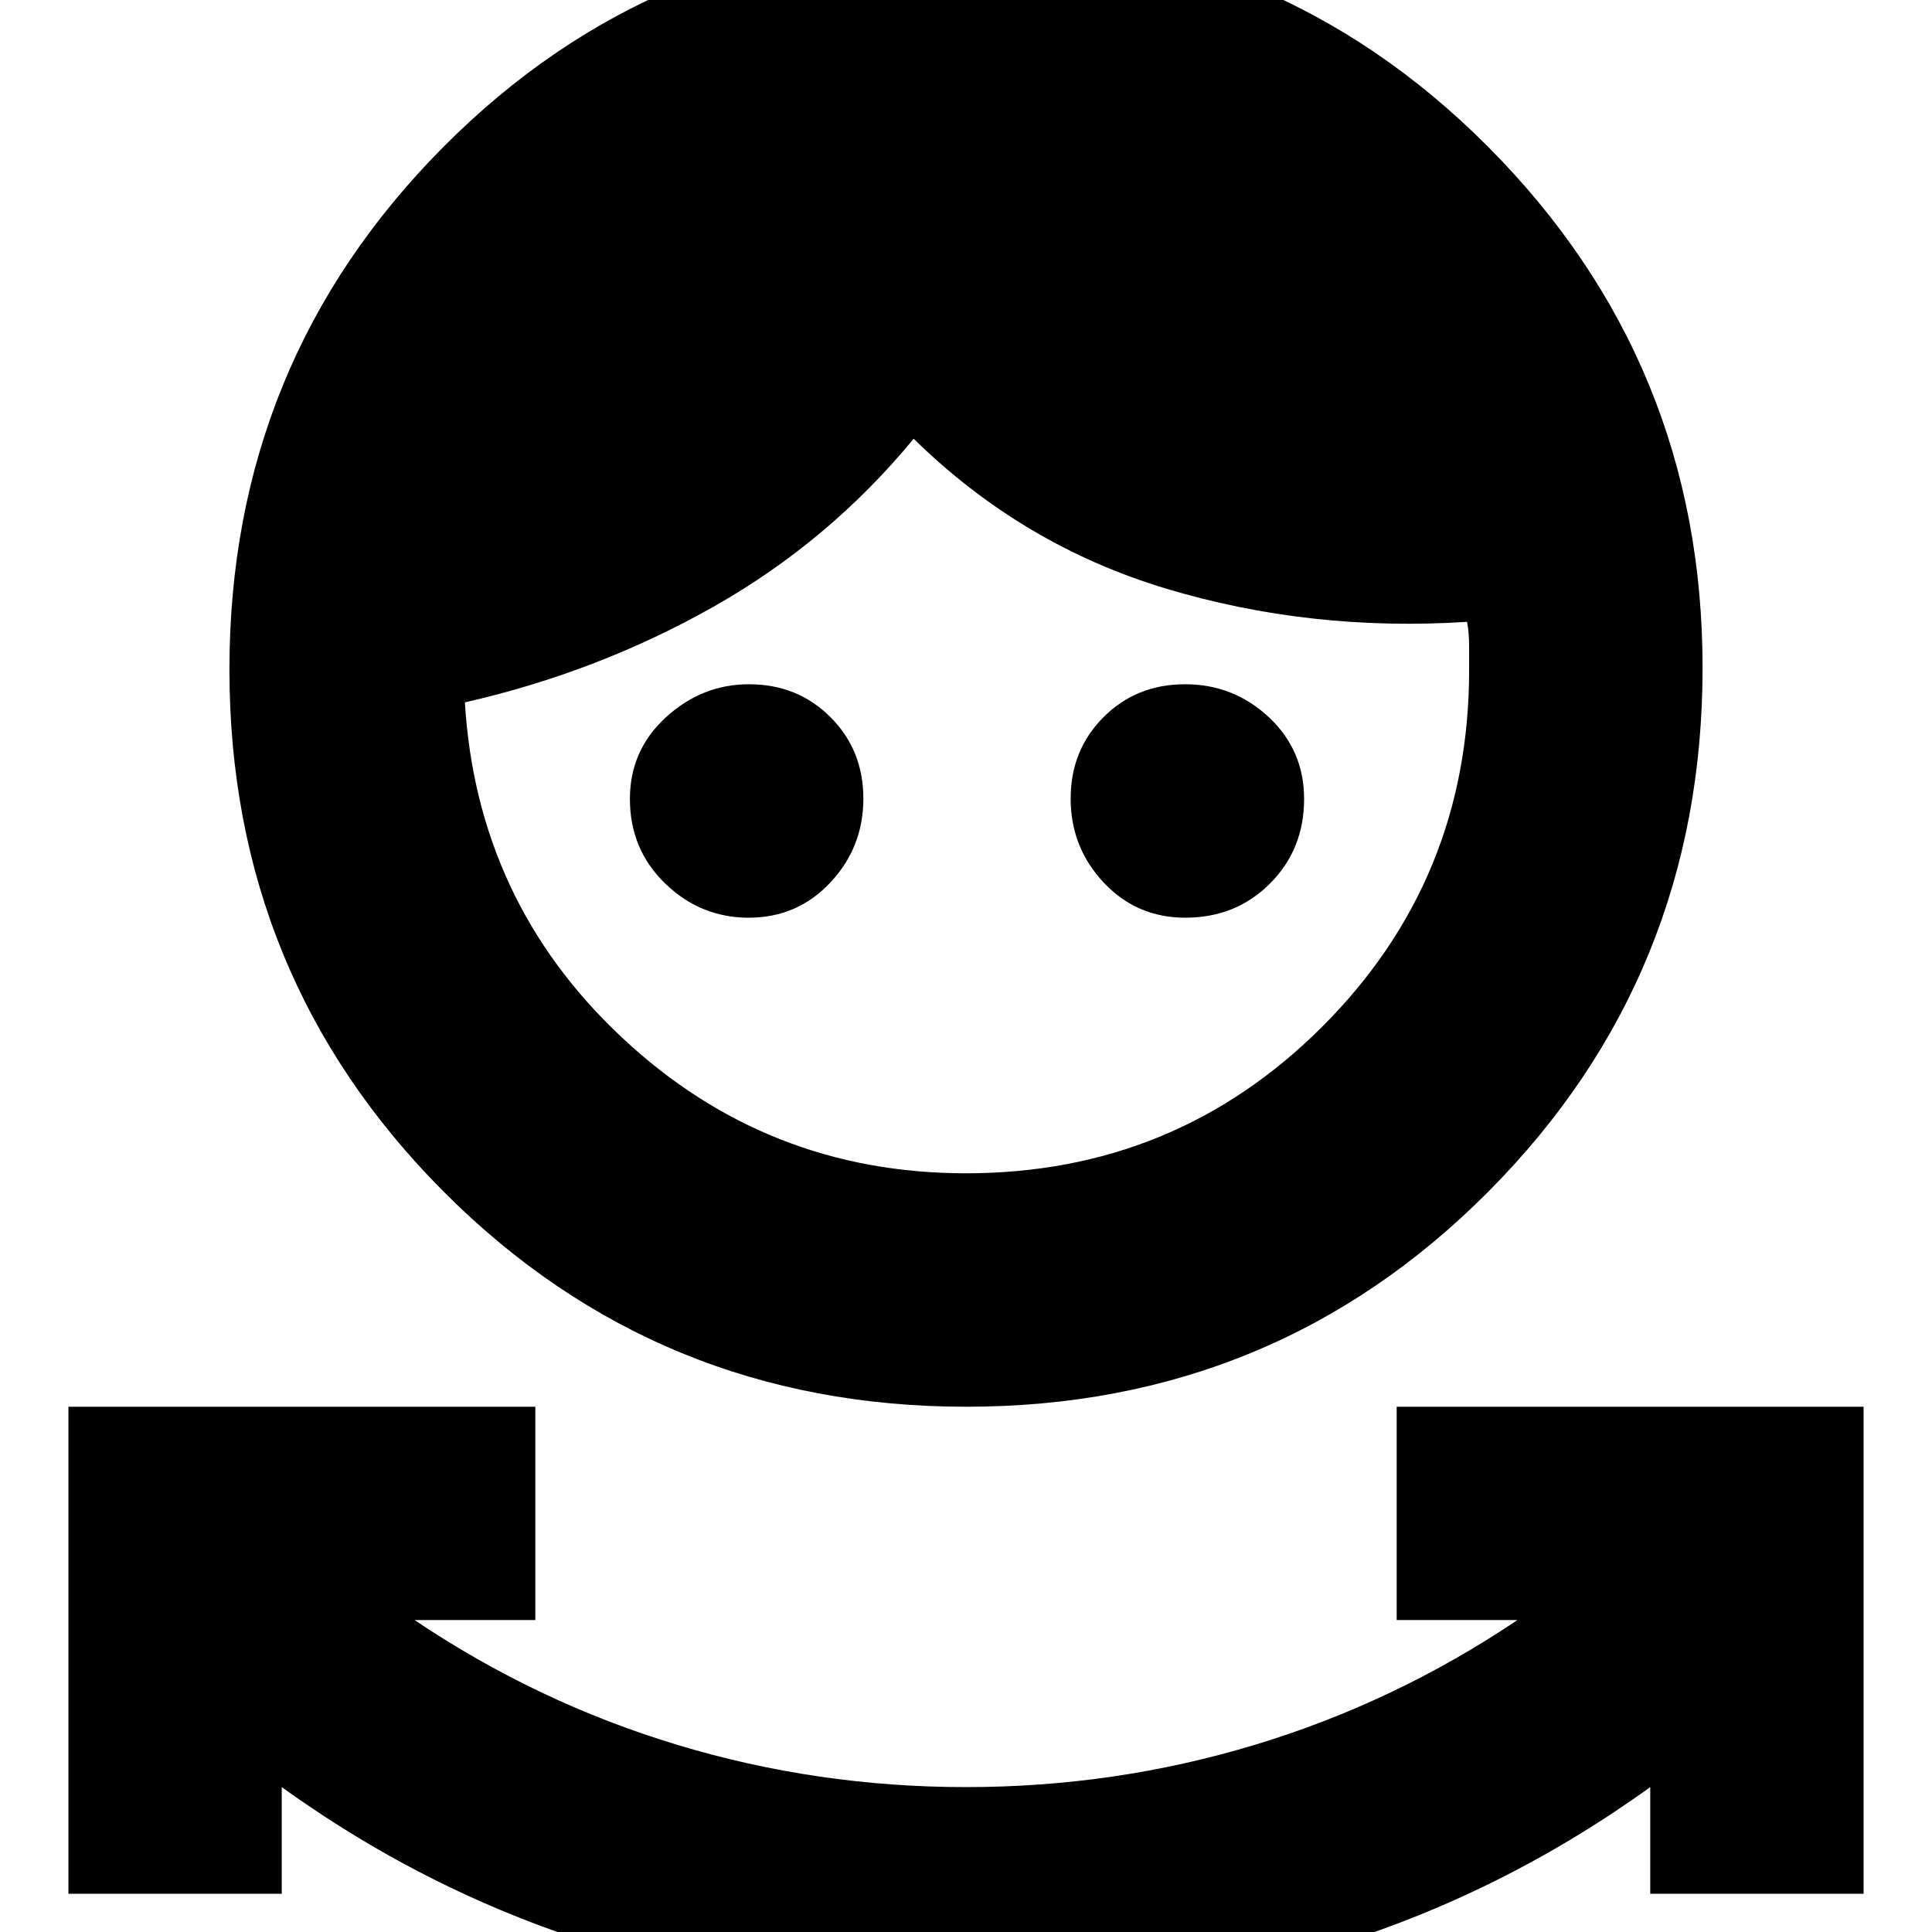 <svg xmlns="http://www.w3.org/2000/svg" height="24" viewBox="0 -960 960 960" width="24"><path d="M480 34q-92 0-178.5-26T140-72v53H34v-242h232v106h-60q61 41 130.5 62T480-72q74 0 143.5-21T754-155h-60v-106h232v242H820v-53Q745-18 658.5 8T480 34Zm.17-295Q327-261 220.5-367.83 114-474.67 114-627.33 114-780 220.33-887q106.34-107 259.5-107Q633-994 739.5-886.98 846-779.96 846-628.17 846-475 739.67-368q-106.34 107-259.5 107ZM480-377q104.17 0 177.08-72.92Q730-522.83 730-627v-11.9q0-6.5-1-12.1-78 5-149.5-16.5T454-742q-42 51-99.5 83.5T231-611q6 99 78 166.5T480-377ZM372-504q-23.9 0-41.45-16.96Q313-537.92 313-563q0-24.22 17.91-40.61Q348.83-620 372.14-620q24.17 0 40.51 16.34Q429-587.32 429-563.16t-16.39 41.66Q396.23-504 372-504Zm217 0q-24.22 0-40.61-17.5T532-563.16q0-24.16 16.34-40.5t40.5-16.34q24.16 0 41.66 16.39Q648-587.22 648-563q0 25.08-16.96 42.04T589-504Z"/></svg>